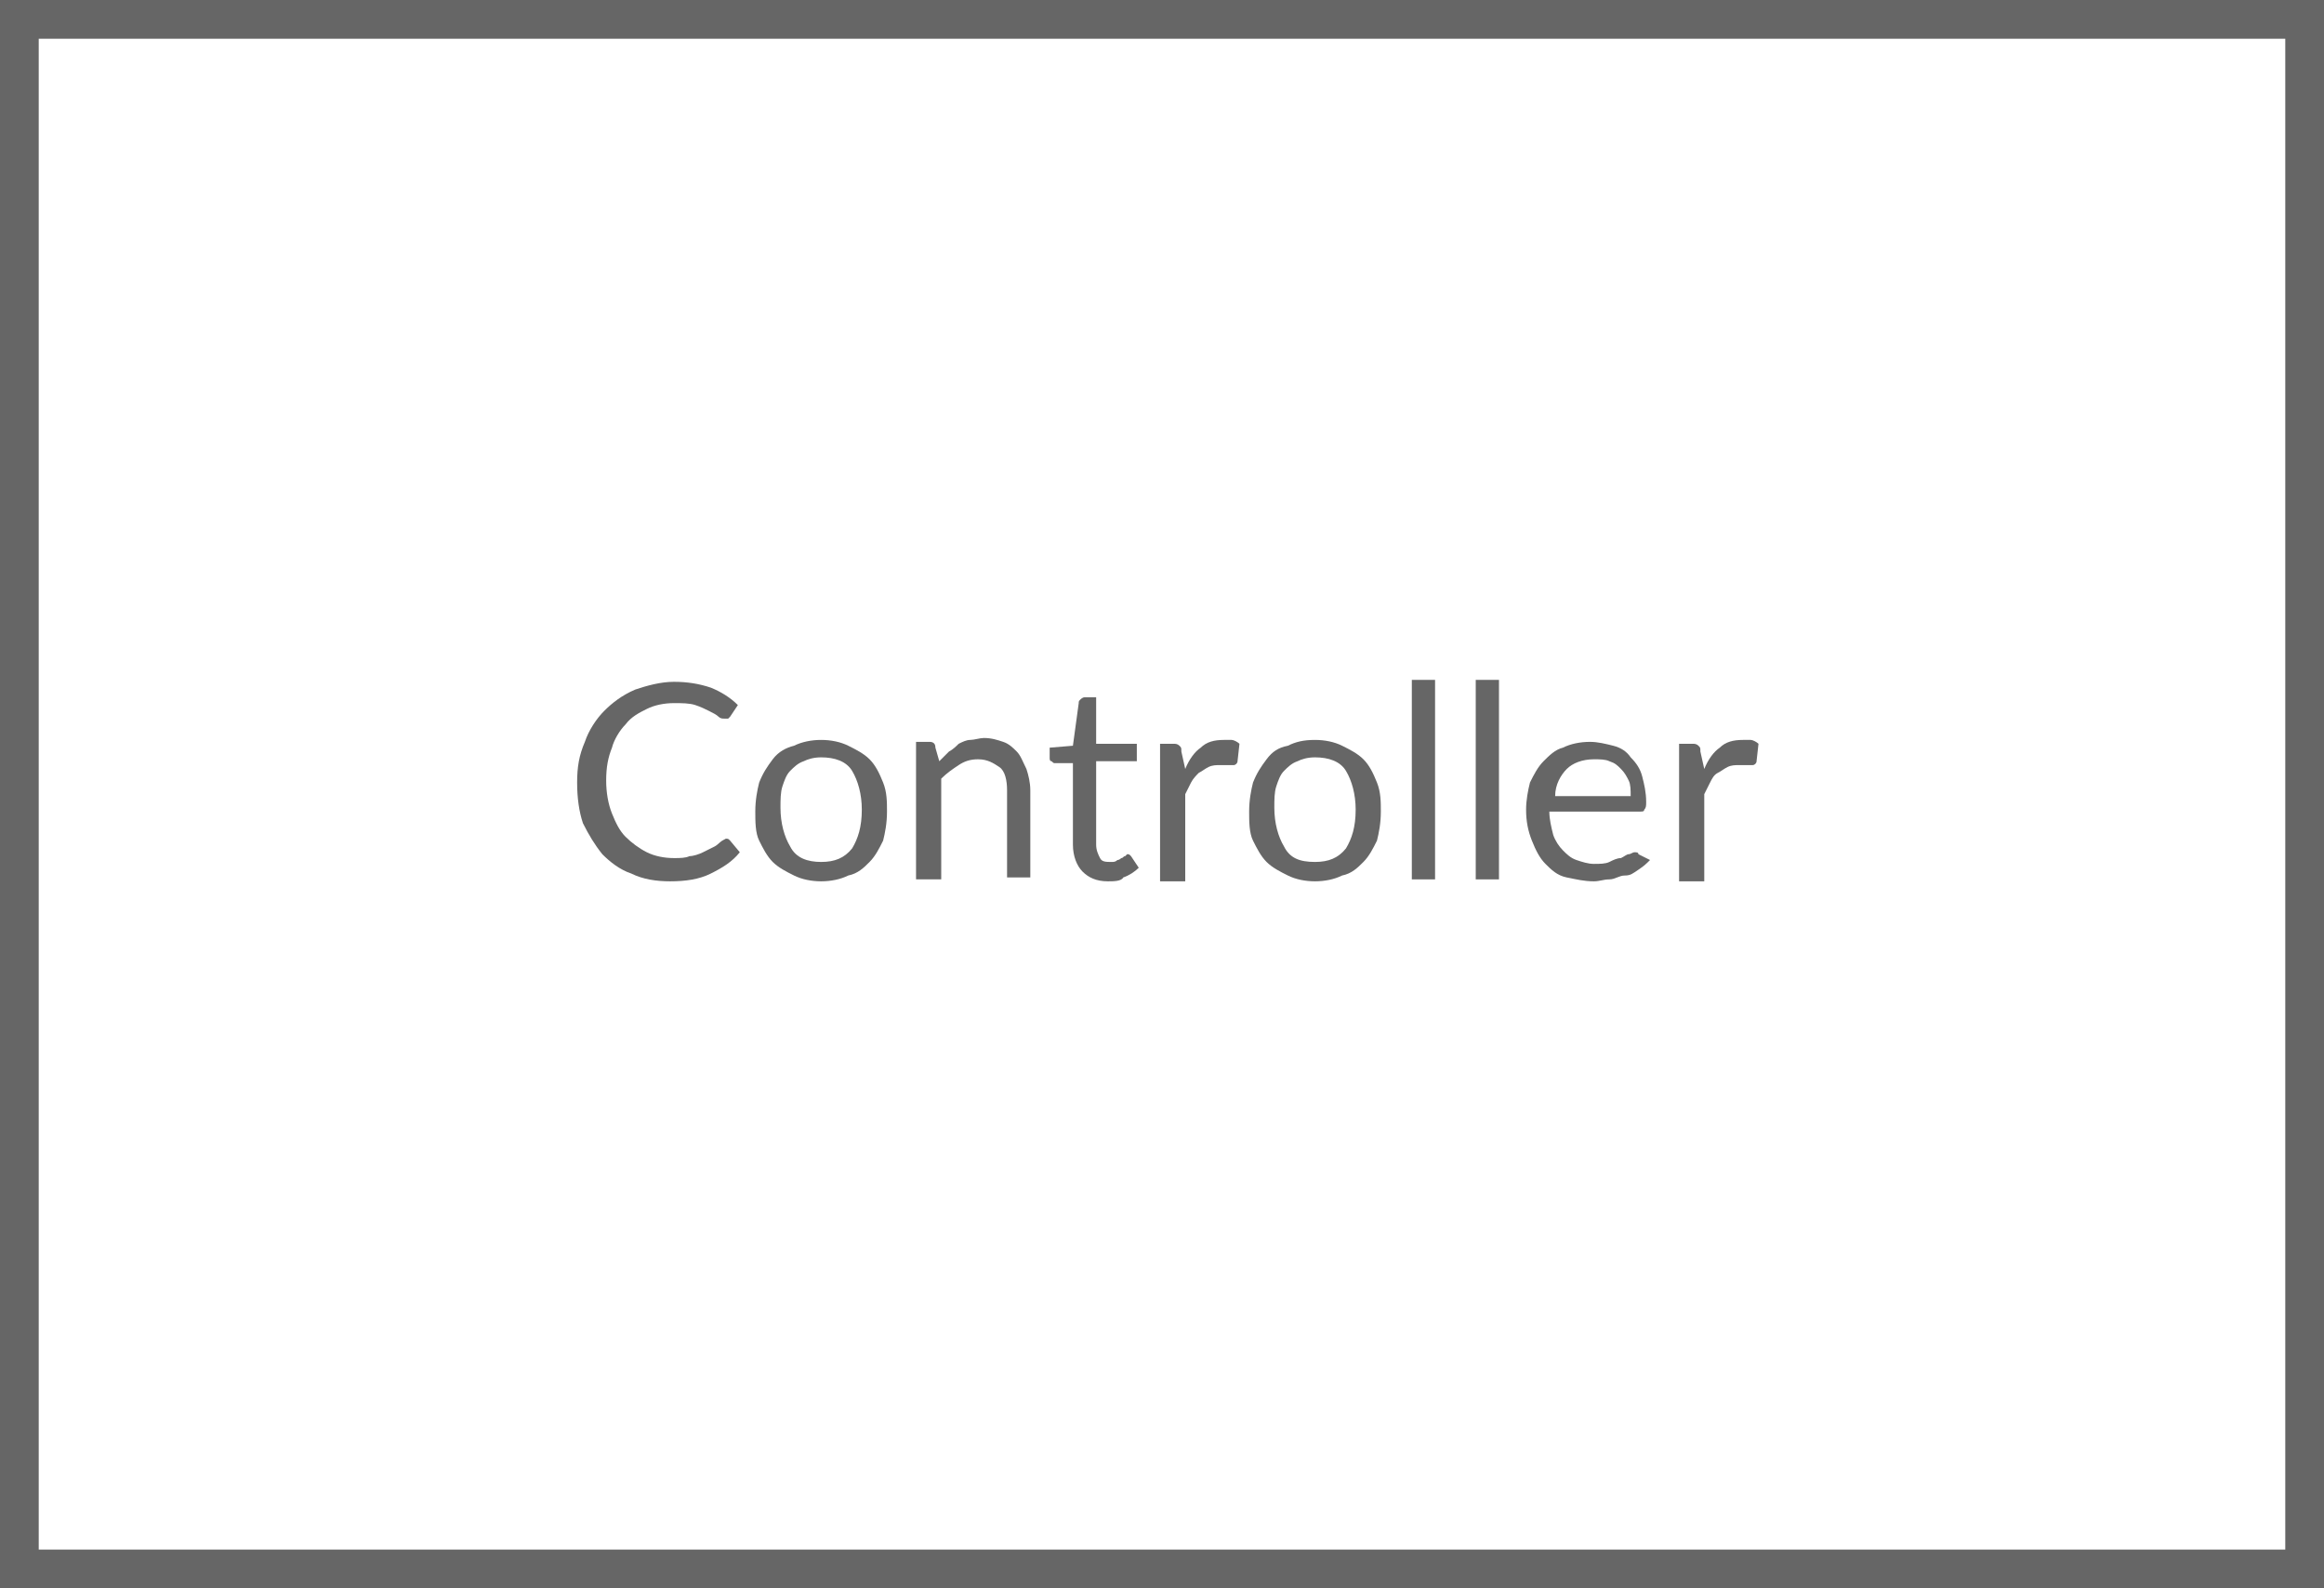 <?xml version="1.0" encoding="utf-8"?>
<!-- Generator: Adobe Illustrator 22.0.1, SVG Export Plug-In . SVG Version: 6.00 Build 0)  -->
<svg version="1.1" id="Layer_1" xmlns="http://www.w3.org/2000/svg" xmlns:xlink="http://www.w3.org/1999/xlink" x="0px" y="0px"
	 viewBox="0 0 120 82" style="enable-background:new 0 0 120 82;" xml:space="preserve">
<style type="text/css">
	.st0{fill:#666666;}
</style>
<path class="st0" d="M120,82H0V0h120V82z M2,80h116V2H2V80z"/>
<g>
	<path class="st0" d="M37.5,43.3c0.1,0,0.1,0,0.2,0.1l0.5,0.6c-0.4,0.5-0.9,0.8-1.5,1.1c-0.6,0.3-1.3,0.4-2.1,0.4
		c-0.7,0-1.4-0.1-2-0.4c-0.6-0.2-1.1-0.6-1.5-1c-0.4-0.5-0.7-1-1-1.6c-0.2-0.6-0.3-1.3-0.3-2.1c0-0.8,0.1-1.4,0.4-2.1
		c0.2-0.6,0.6-1.2,1-1.6s0.9-0.8,1.6-1.1c0.6-0.2,1.3-0.4,2-0.4s1.3,0.1,1.9,0.3c0.5,0.2,1,0.5,1.4,0.9L37.7,37l-0.1,0.1
		c0,0-0.1,0-0.2,0c-0.1,0-0.2,0-0.3-0.1s-0.3-0.2-0.5-0.3c-0.2-0.1-0.4-0.2-0.7-0.3c-0.3-0.1-0.7-0.1-1.1-0.1c-0.5,0-1,0.1-1.4,0.3
		c-0.4,0.2-0.8,0.4-1.1,0.8c-0.3,0.3-0.6,0.8-0.7,1.2c-0.2,0.5-0.3,1-0.3,1.7c0,0.6,0.1,1.2,0.3,1.7s0.4,0.9,0.7,1.2
		c0.3,0.3,0.7,0.6,1.1,0.8c0.4,0.2,0.9,0.3,1.4,0.3c0.3,0,0.6,0,0.8-0.1c0.2,0,0.5-0.1,0.7-0.2s0.4-0.2,0.6-0.3
		C37.1,43.6,37.2,43.4,37.5,43.3C37.4,43.4,37.4,43.3,37.5,43.3z"/>
	<path class="st0" d="M42.4,38.2c0.5,0,1,0.1,1.4,0.3c0.4,0.2,0.8,0.4,1.1,0.7s0.5,0.7,0.7,1.2s0.2,1,0.2,1.5c0,0.6-0.1,1.1-0.2,1.5
		c-0.2,0.4-0.4,0.8-0.7,1.1c-0.3,0.3-0.6,0.6-1.1,0.7c-0.4,0.2-0.9,0.3-1.4,0.3s-1-0.1-1.4-0.3c-0.4-0.2-0.8-0.4-1.1-0.7
		c-0.3-0.3-0.5-0.7-0.7-1.1s-0.2-1-0.2-1.5c0-0.6,0.1-1.1,0.2-1.5c0.2-0.5,0.4-0.8,0.7-1.2s0.7-0.6,1.1-0.7
		C41.4,38.3,41.9,38.2,42.4,38.2z M42.4,44.5c0.7,0,1.2-0.2,1.6-0.7c0.3-0.5,0.5-1.1,0.5-2c0-0.8-0.2-1.5-0.5-2s-0.9-0.7-1.6-0.7
		c-0.4,0-0.7,0.1-0.9,0.2c-0.3,0.1-0.5,0.3-0.7,0.5s-0.3,0.5-0.4,0.8c-0.1,0.3-0.1,0.7-0.1,1.1c0,0.8,0.2,1.5,0.5,2
		C41.1,44.3,41.7,44.5,42.4,44.5z"/>
	<path class="st0" d="M48.5,39.3c0.2-0.2,0.3-0.3,0.5-0.5c0.2-0.1,0.4-0.3,0.5-0.4c0.2-0.1,0.4-0.2,0.6-0.2s0.5-0.1,0.7-0.1
		c0.4,0,0.7,0.1,1,0.2s0.5,0.3,0.7,0.5s0.3,0.5,0.5,0.9c0.1,0.3,0.2,0.7,0.2,1.1v4.5H52v-4.5c0-0.5-0.1-1-0.4-1.2s-0.6-0.4-1.1-0.4
		c-0.4,0-0.7,0.1-1,0.3c-0.3,0.2-0.6,0.4-0.9,0.7v5.2h-1.3v-7.1H48c0.2,0,0.3,0.1,0.3,0.3L48.5,39.3z"/>
	<path class="st0" d="M57.2,45.5c-0.6,0-1-0.2-1.3-0.5s-0.5-0.8-0.5-1.4v-4.2h-0.9c-0.1,0-0.1,0-0.2-0.1c-0.1,0-0.1-0.1-0.1-0.2
		v-0.5l1.2-0.1l0.3-2.2c0-0.1,0-0.1,0.1-0.2c0,0,0.1-0.1,0.2-0.1h0.6v2.4h2.1v0.9h-2.1v4.3c0,0.3,0.1,0.5,0.2,0.7s0.3,0.2,0.6,0.2
		c0.1,0,0.2,0,0.3-0.1c0.1,0,0.2-0.1,0.2-0.1c0.1,0,0.1-0.1,0.2-0.1l0.1-0.1c0.1,0,0.1,0,0.2,0.1l0.4,0.6c-0.2,0.2-0.5,0.4-0.8,0.5
		C57.9,45.5,57.5,45.5,57.2,45.5z"/>
	<path class="st0" d="M61.2,39.7c0.2-0.5,0.5-0.9,0.8-1.1c0.3-0.3,0.7-0.4,1.2-0.4c0.1,0,0.3,0,0.4,0s0.3,0.1,0.4,0.2l-0.1,0.9
		c0,0.1-0.1,0.2-0.2,0.2c-0.1,0-0.2,0-0.3,0s-0.3,0-0.4,0c-0.2,0-0.4,0-0.6,0.1s-0.3,0.2-0.5,0.3c-0.1,0.1-0.3,0.3-0.4,0.5
		c-0.1,0.2-0.2,0.4-0.3,0.6v4.5h-1.3v-7.1h0.7c0.1,0,0.2,0,0.3,0.1s0.1,0.1,0.1,0.3L61.2,39.7z"/>
	<path class="st0" d="M67.9,38.2c0.5,0,1,0.1,1.4,0.3c0.4,0.2,0.8,0.4,1.1,0.7s0.5,0.7,0.7,1.2s0.2,1,0.2,1.5c0,0.6-0.1,1.1-0.2,1.5
		c-0.2,0.4-0.4,0.8-0.7,1.1c-0.3,0.3-0.6,0.6-1.1,0.7c-0.4,0.2-0.9,0.3-1.4,0.3s-1-0.1-1.4-0.3c-0.4-0.2-0.8-0.4-1.1-0.7
		c-0.3-0.3-0.5-0.7-0.7-1.1s-0.2-1-0.2-1.5c0-0.6,0.1-1.1,0.2-1.5c0.2-0.5,0.4-0.8,0.7-1.2s0.6-0.6,1.1-0.7
		C66.9,38.3,67.3,38.2,67.9,38.2z M67.9,44.5c0.7,0,1.2-0.2,1.6-0.7c0.3-0.5,0.5-1.1,0.5-2c0-0.8-0.2-1.5-0.5-2s-0.9-0.7-1.6-0.7
		c-0.4,0-0.7,0.1-0.9,0.2c-0.3,0.1-0.5,0.3-0.7,0.5s-0.3,0.5-0.4,0.8c-0.1,0.3-0.1,0.7-0.1,1.1c0,0.8,0.2,1.5,0.5,2
		C66.6,44.3,67.1,44.5,67.9,44.5z"/>
	<path class="st0" d="M74.1,35.1v10.3h-1.2V35.1H74.1z"/>
	<path class="st0" d="M77.4,35.1v10.3h-1.2V35.1H77.4z"/>
	<path class="st0" d="M85.2,44.4c-0.2,0.2-0.3,0.3-0.6,0.5s-0.4,0.3-0.7,0.3s-0.5,0.2-0.8,0.2s-0.5,0.1-0.8,0.1
		c-0.5,0-0.9-0.1-1.4-0.2s-0.8-0.4-1.1-0.7s-0.5-0.7-0.7-1.2s-0.3-1-0.3-1.6c0-0.5,0.1-1,0.2-1.4c0.2-0.4,0.4-0.8,0.7-1.1
		c0.3-0.3,0.6-0.6,1-0.7c0.4-0.2,0.9-0.3,1.4-0.3c0.4,0,0.8,0.1,1.2,0.2s0.7,0.3,0.9,0.6c0.3,0.3,0.5,0.6,0.6,1s0.2,0.8,0.2,1.3
		c0,0.2,0,0.3-0.1,0.4c0,0.1-0.1,0.1-0.2,0.1H80c0,0.4,0.1,0.8,0.2,1.2c0.1,0.3,0.3,0.6,0.5,0.8c0.2,0.2,0.4,0.4,0.7,0.5
		s0.6,0.2,0.9,0.2c0.3,0,0.6,0,0.8-0.1s0.4-0.2,0.6-0.2c0.2-0.1,0.3-0.2,0.4-0.2s0.2-0.1,0.3-0.1s0.2,0,0.2,0.1L85.2,44.4z
		 M84.2,41.1c0-0.3,0-0.6-0.1-0.8c-0.1-0.2-0.2-0.4-0.4-0.6s-0.3-0.3-0.6-0.4c-0.2-0.1-0.5-0.1-0.8-0.1c-0.6,0-1.1,0.2-1.4,0.5
		s-0.6,0.8-0.6,1.4H84.2z"/>
	<path class="st0" d="M88,39.7c0.2-0.5,0.5-0.9,0.8-1.1c0.3-0.3,0.7-0.4,1.2-0.4c0.1,0,0.3,0,0.4,0s0.3,0.1,0.4,0.2l-0.1,0.9
		c0,0.1-0.1,0.2-0.2,0.2c-0.1,0-0.2,0-0.3,0s-0.3,0-0.4,0c-0.2,0-0.4,0-0.6,0.1c-0.2,0.1-0.3,0.2-0.5,0.3s-0.3,0.3-0.4,0.5
		S88.1,40.8,88,41v4.5h-1.3v-7.1h0.7c0.1,0,0.2,0,0.3,0.1s0.1,0.1,0.1,0.3L88,39.7z"/>
</g>
</svg>
